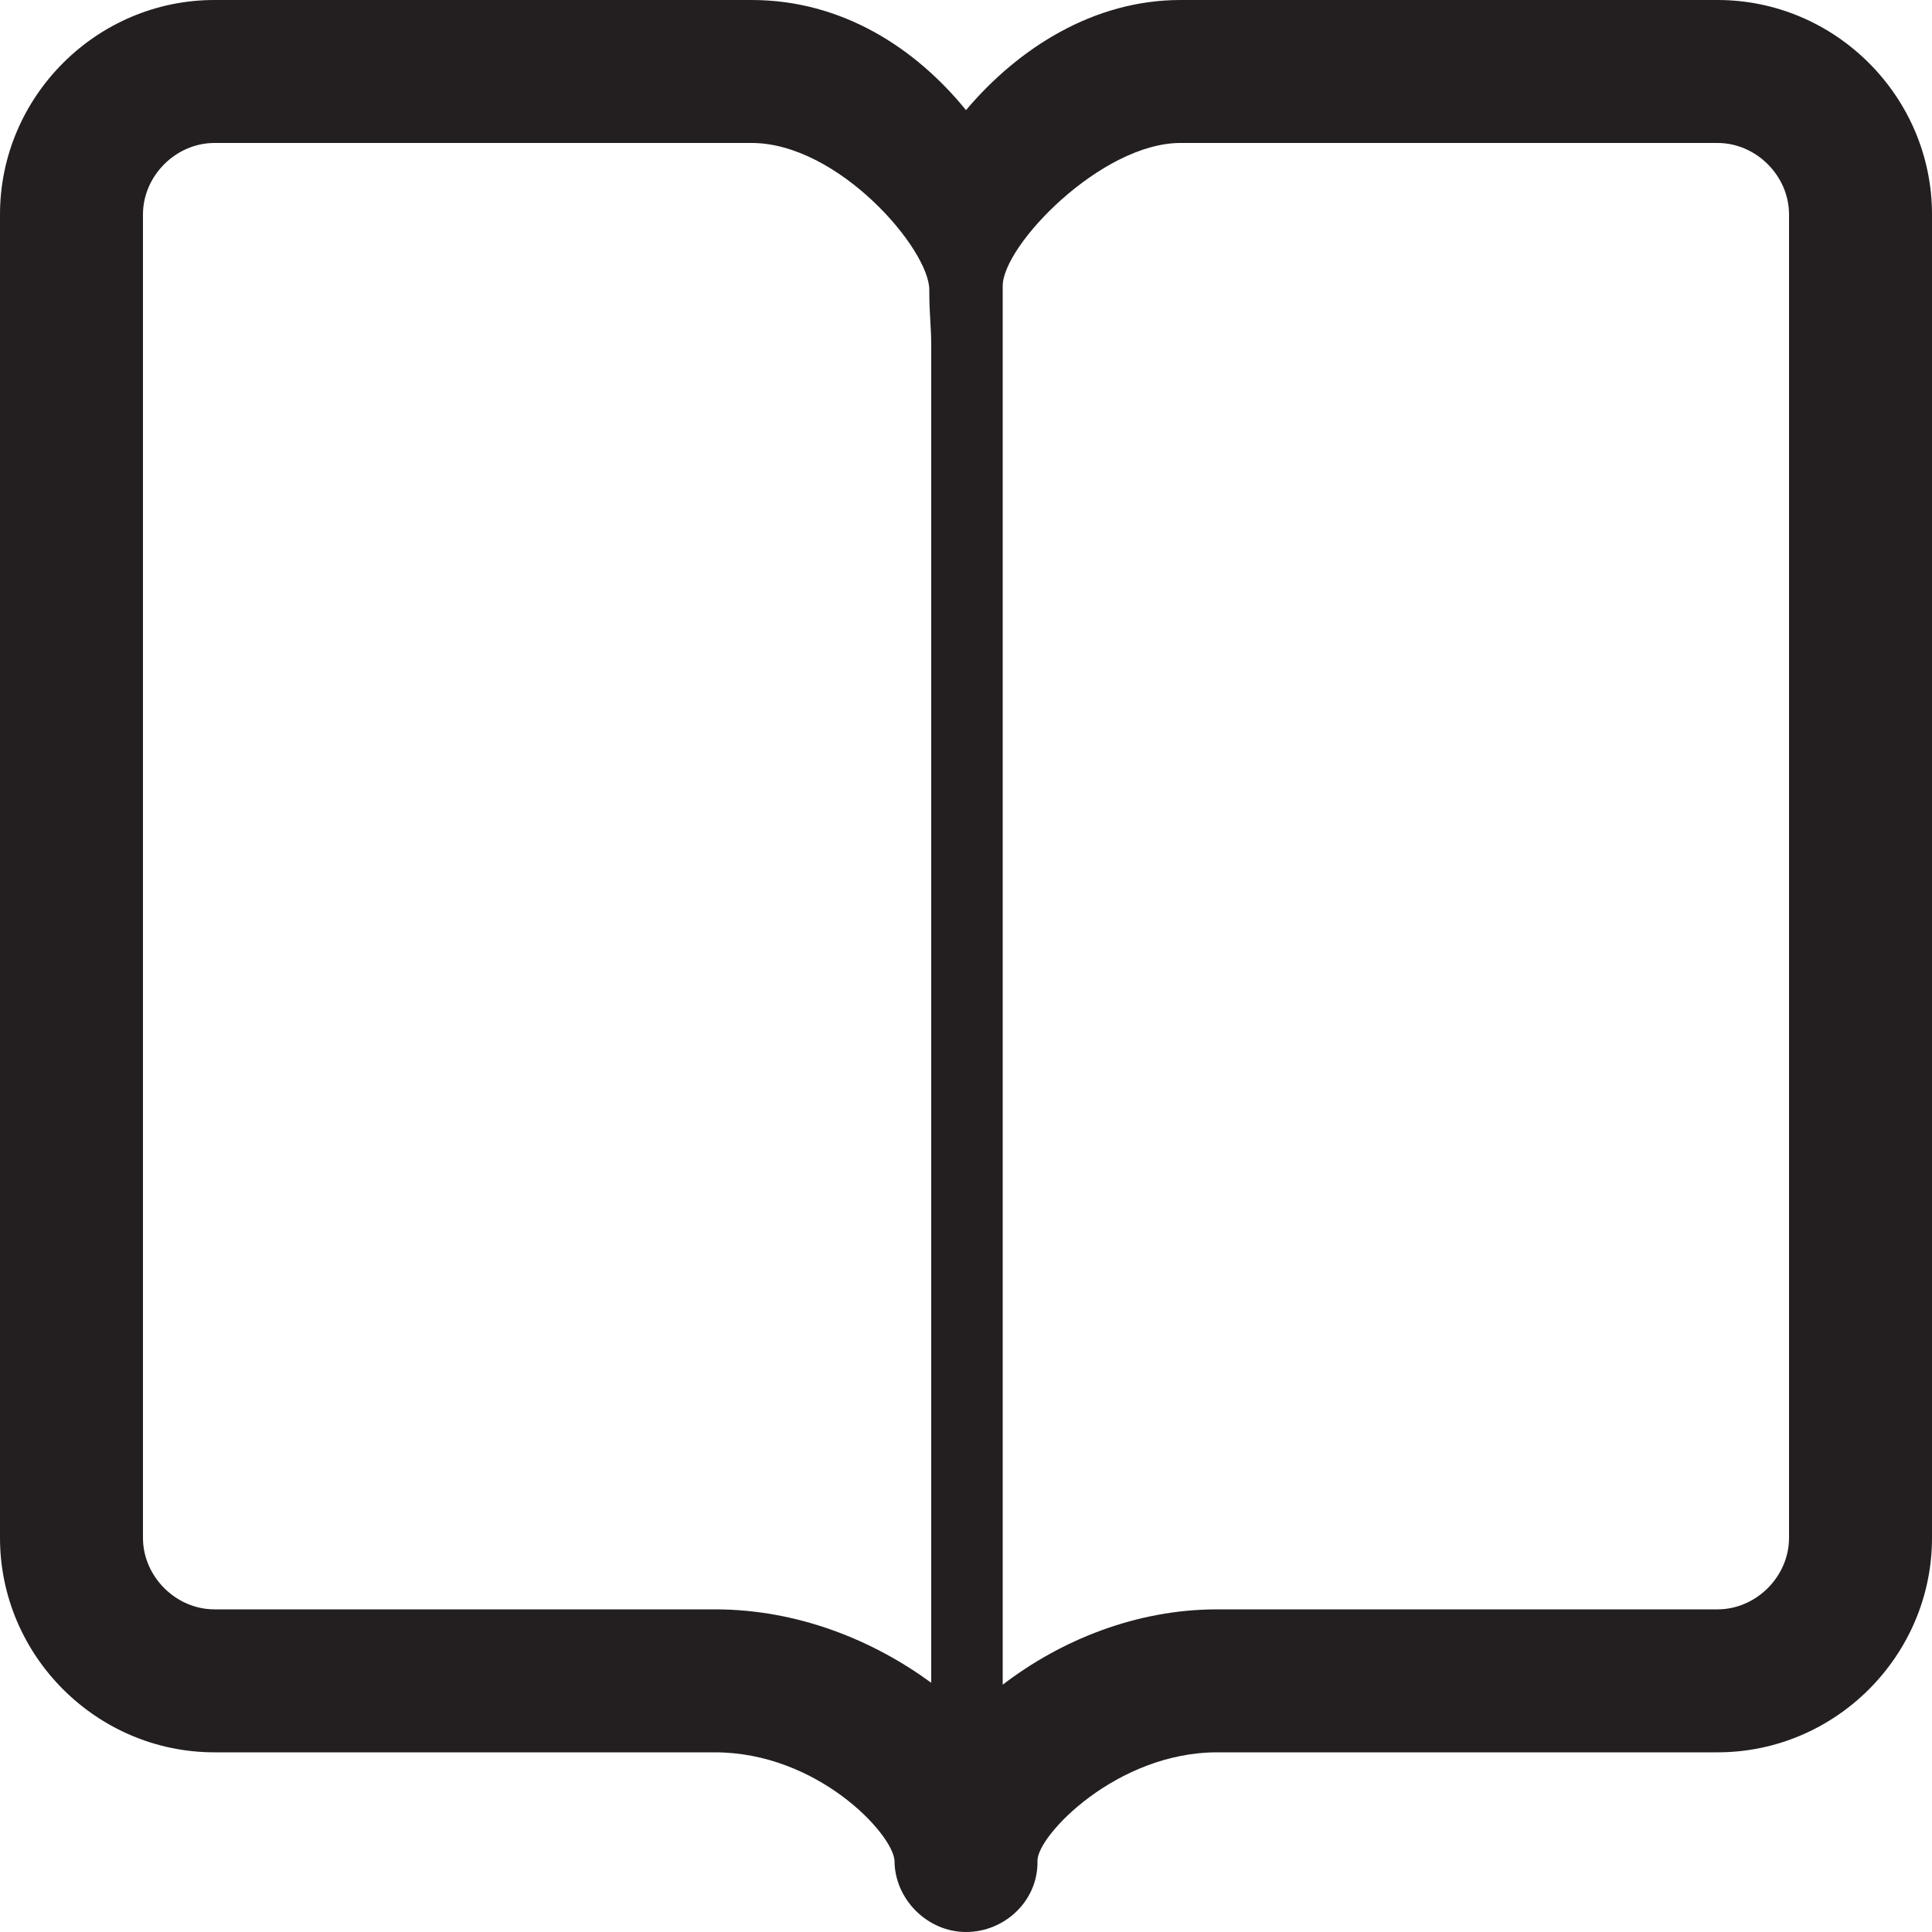 <?xml version="1.0" encoding="utf-8"?>
<!-- Generator: Adobe Illustrator 18.0.0, SVG Export Plug-In . SVG Version: 6.00 Build 0)  -->
<!DOCTYPE svg PUBLIC "-//W3C//DTD SVG 1.1//EN" "http://www.w3.org/Graphics/SVG/1.1/DTD/svg11.dtd">
<svg version="1.1" id="Layer_1" xmlns="http://www.w3.org/2000/svg" xmlns:xlink="http://www.w3.org/1999/xlink" x="0px" y="0px"
	 viewBox="0 0 100 100" enable-background="new 0 0 100 100" xml:space="preserve">
<path fill="#231F20" d="M88.9,0H61.1C56.6,0,52.7,2.5,50,5.7C47.4,2.5,43.6,0,38.9,0H11.1C5,0,0,5,0,11.1v68.5
	c0,6.1,5,11.1,11.1,11.1H37c5.3,0,9.2,4.2,9.3,5.6v0c0,2,1.7,3.7,3.7,3.7c2,0,3.7-1.6,3.7-3.6c0,0,0-0.1,0-0.1
	c0-1.3,4.1-5.6,9.3-5.6h25.9c6.1,0,11.1-5,11.1-11.1V11.1C100,5,95,0,88.9,0z M37,83.3H11.1c-2,0-3.7-1.7-3.7-3.7V11.1
	c0-2,1.7-3.7,3.7-3.7h27.8c4.5,0,9.2,5.5,9.2,7.6c0,1.4,0.1,1.8,0.1,2.9v69.2C45.2,84.9,41.3,83.3,37,83.3z M92.6,79.6
	c0,2-1.7,3.7-3.7,3.7H63c-4.2,0-8.1,1.6-11.1,3.9V18c0-0.9,0-1.8,0-3.2c0-2.1,5.1-7.4,9.2-7.4h27.8c2,0,3.7,1.7,3.7,3.7V79.6z"/>
</svg>
